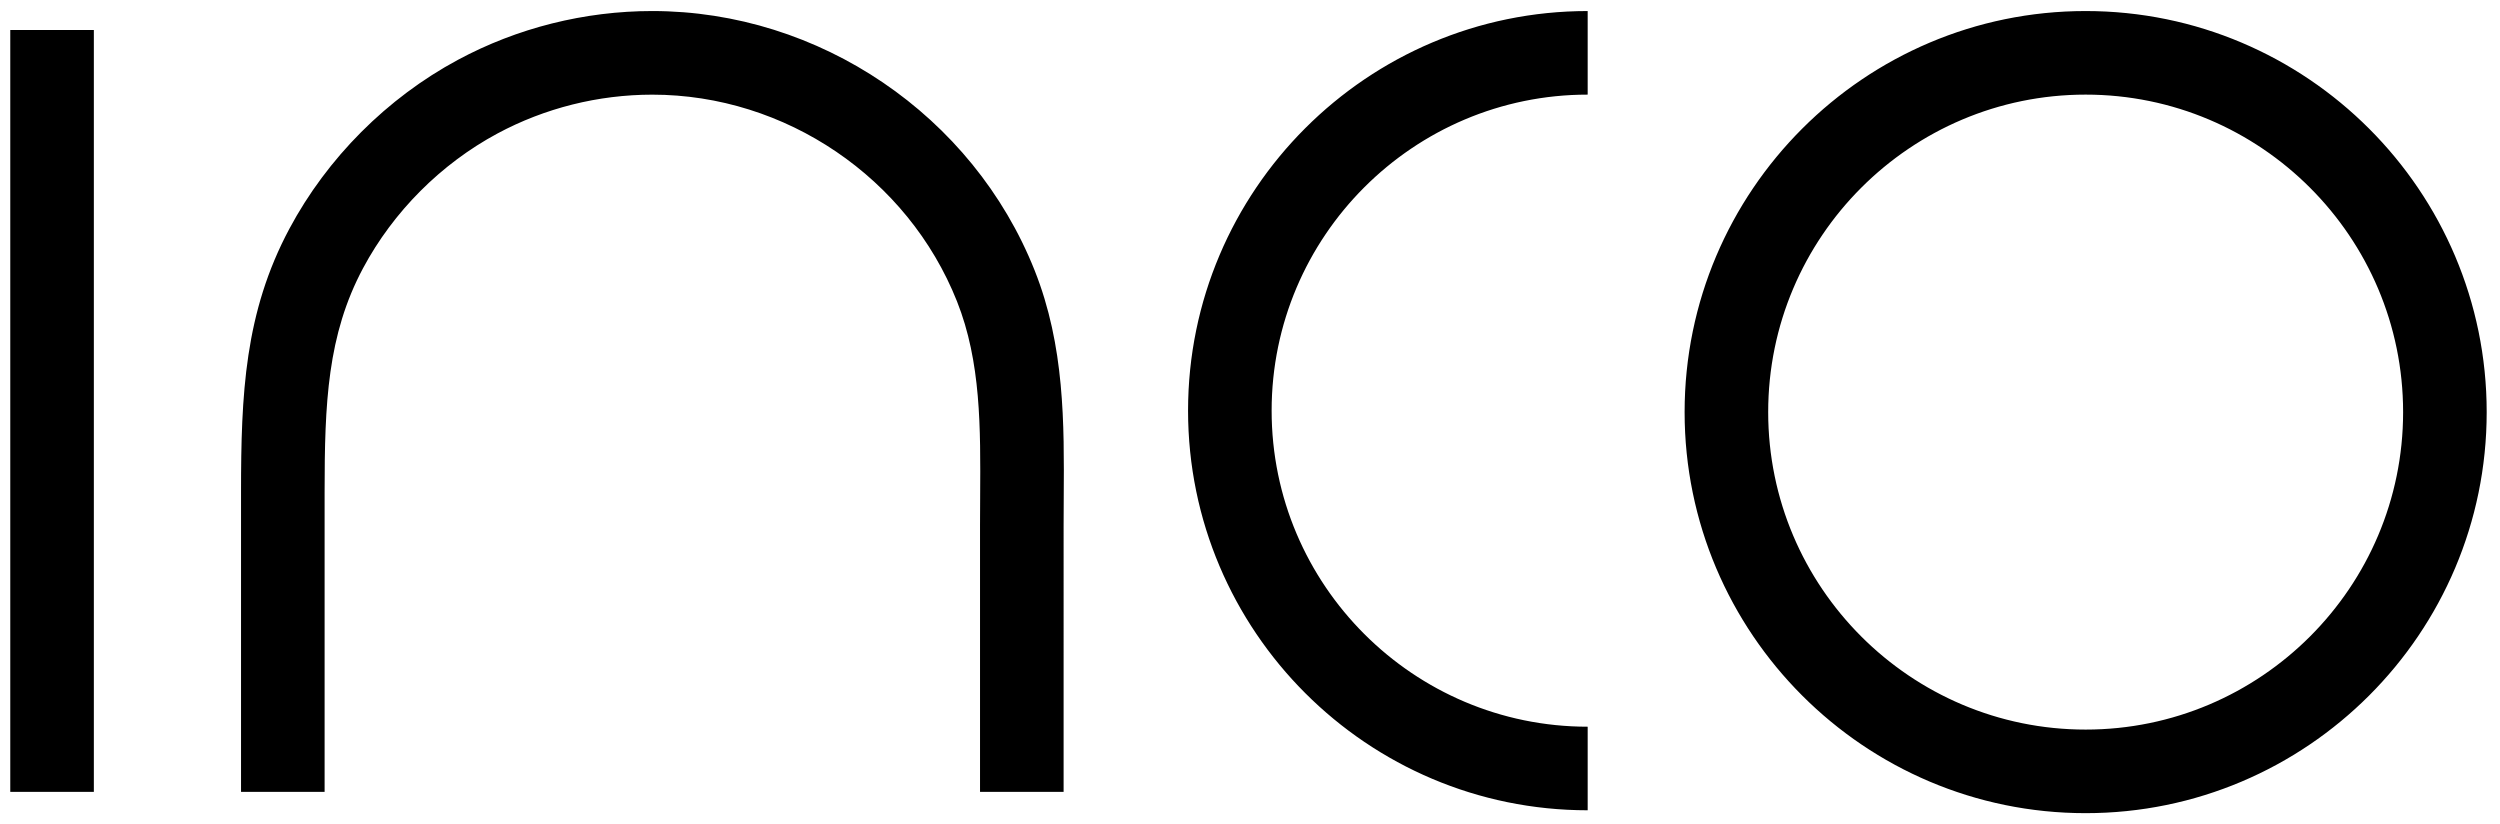 <?xml version="1.0" encoding="utf-8"?>
<!-- Generator: Adobe Illustrator 25.2.3, SVG Export Plug-In . SVG Version: 6.00 Build 0)  -->
<svg version="1.1" id="Layer_1" xmlns="http://www.w3.org/2000/svg" xmlns:xlink="http://www.w3.org/1999/xlink" x="0px" y="0px"
	 viewBox="0 0 615.9 203.08" style="enable-background:new 0 0 615.9 203.08;" xml:space="preserve">

<g>
	<defs>
		<rect id="SVGID_1_" x="-13.28" y="2.72" width="938.19" height="303.83"/>
	</defs>
	<clipPath id="SVGID_2_">
		<use xlink:href="#SVGID_1_"  style="overflow:visible;"/>
	</clipPath>
	<path class="st0" d="M23.12,195.08H2.53V7.39h20.59V195.08z M262.03,195.08h-20.59v-65.55c0-2.34,0.01-4.67,0.03-7
		c0.11-17.17,0.22-33.38-5.71-48.3c-12.11-30.45-42.27-50.91-75.05-50.91c-13.32,0-26.51,3.31-38.16,9.57
		c-13.9,7.47-25.66,19.25-33.1,33.17c-8.8,16.47-9.48,33.27-9.48,55.21v73.81H59.38v-73.81c0-24.15,0.88-44.27,11.91-64.91
		c9.33-17.46,24.07-32.23,41.51-41.61C127.43,6.88,144,2.72,160.71,2.72c41.13,0,78.98,25.67,94.18,63.89
		c7.42,18.65,7.29,37.66,7.17,56.05c-0.01,2.29-0.03,4.58-0.03,6.87V195.08z M391.14,199.62c-54.29,0-98.45-44.16-98.45-98.45
		s44.16-98.45,98.45-98.45v20.59c-42.93,0-77.86,34.93-77.86,77.86c0,42.93,34.93,77.86,77.86,77.86V199.62z M513.82,23.31
		c-43.13,0-78.21,35.09-78.21,78.22c0,43.13,35.09,78.21,78.21,78.21s78.21-35.09,78.21-78.21
		C592.03,58.4,556.95,23.31,513.82,23.31 M513.82,200.33c-54.48,0-98.8-44.32-98.8-98.8c0-54.48,44.32-98.81,98.8-98.81
		s98.8,44.33,98.8,98.81C612.62,156.01,568.3,200.33,513.82,200.33"/>
</g>
</svg>
